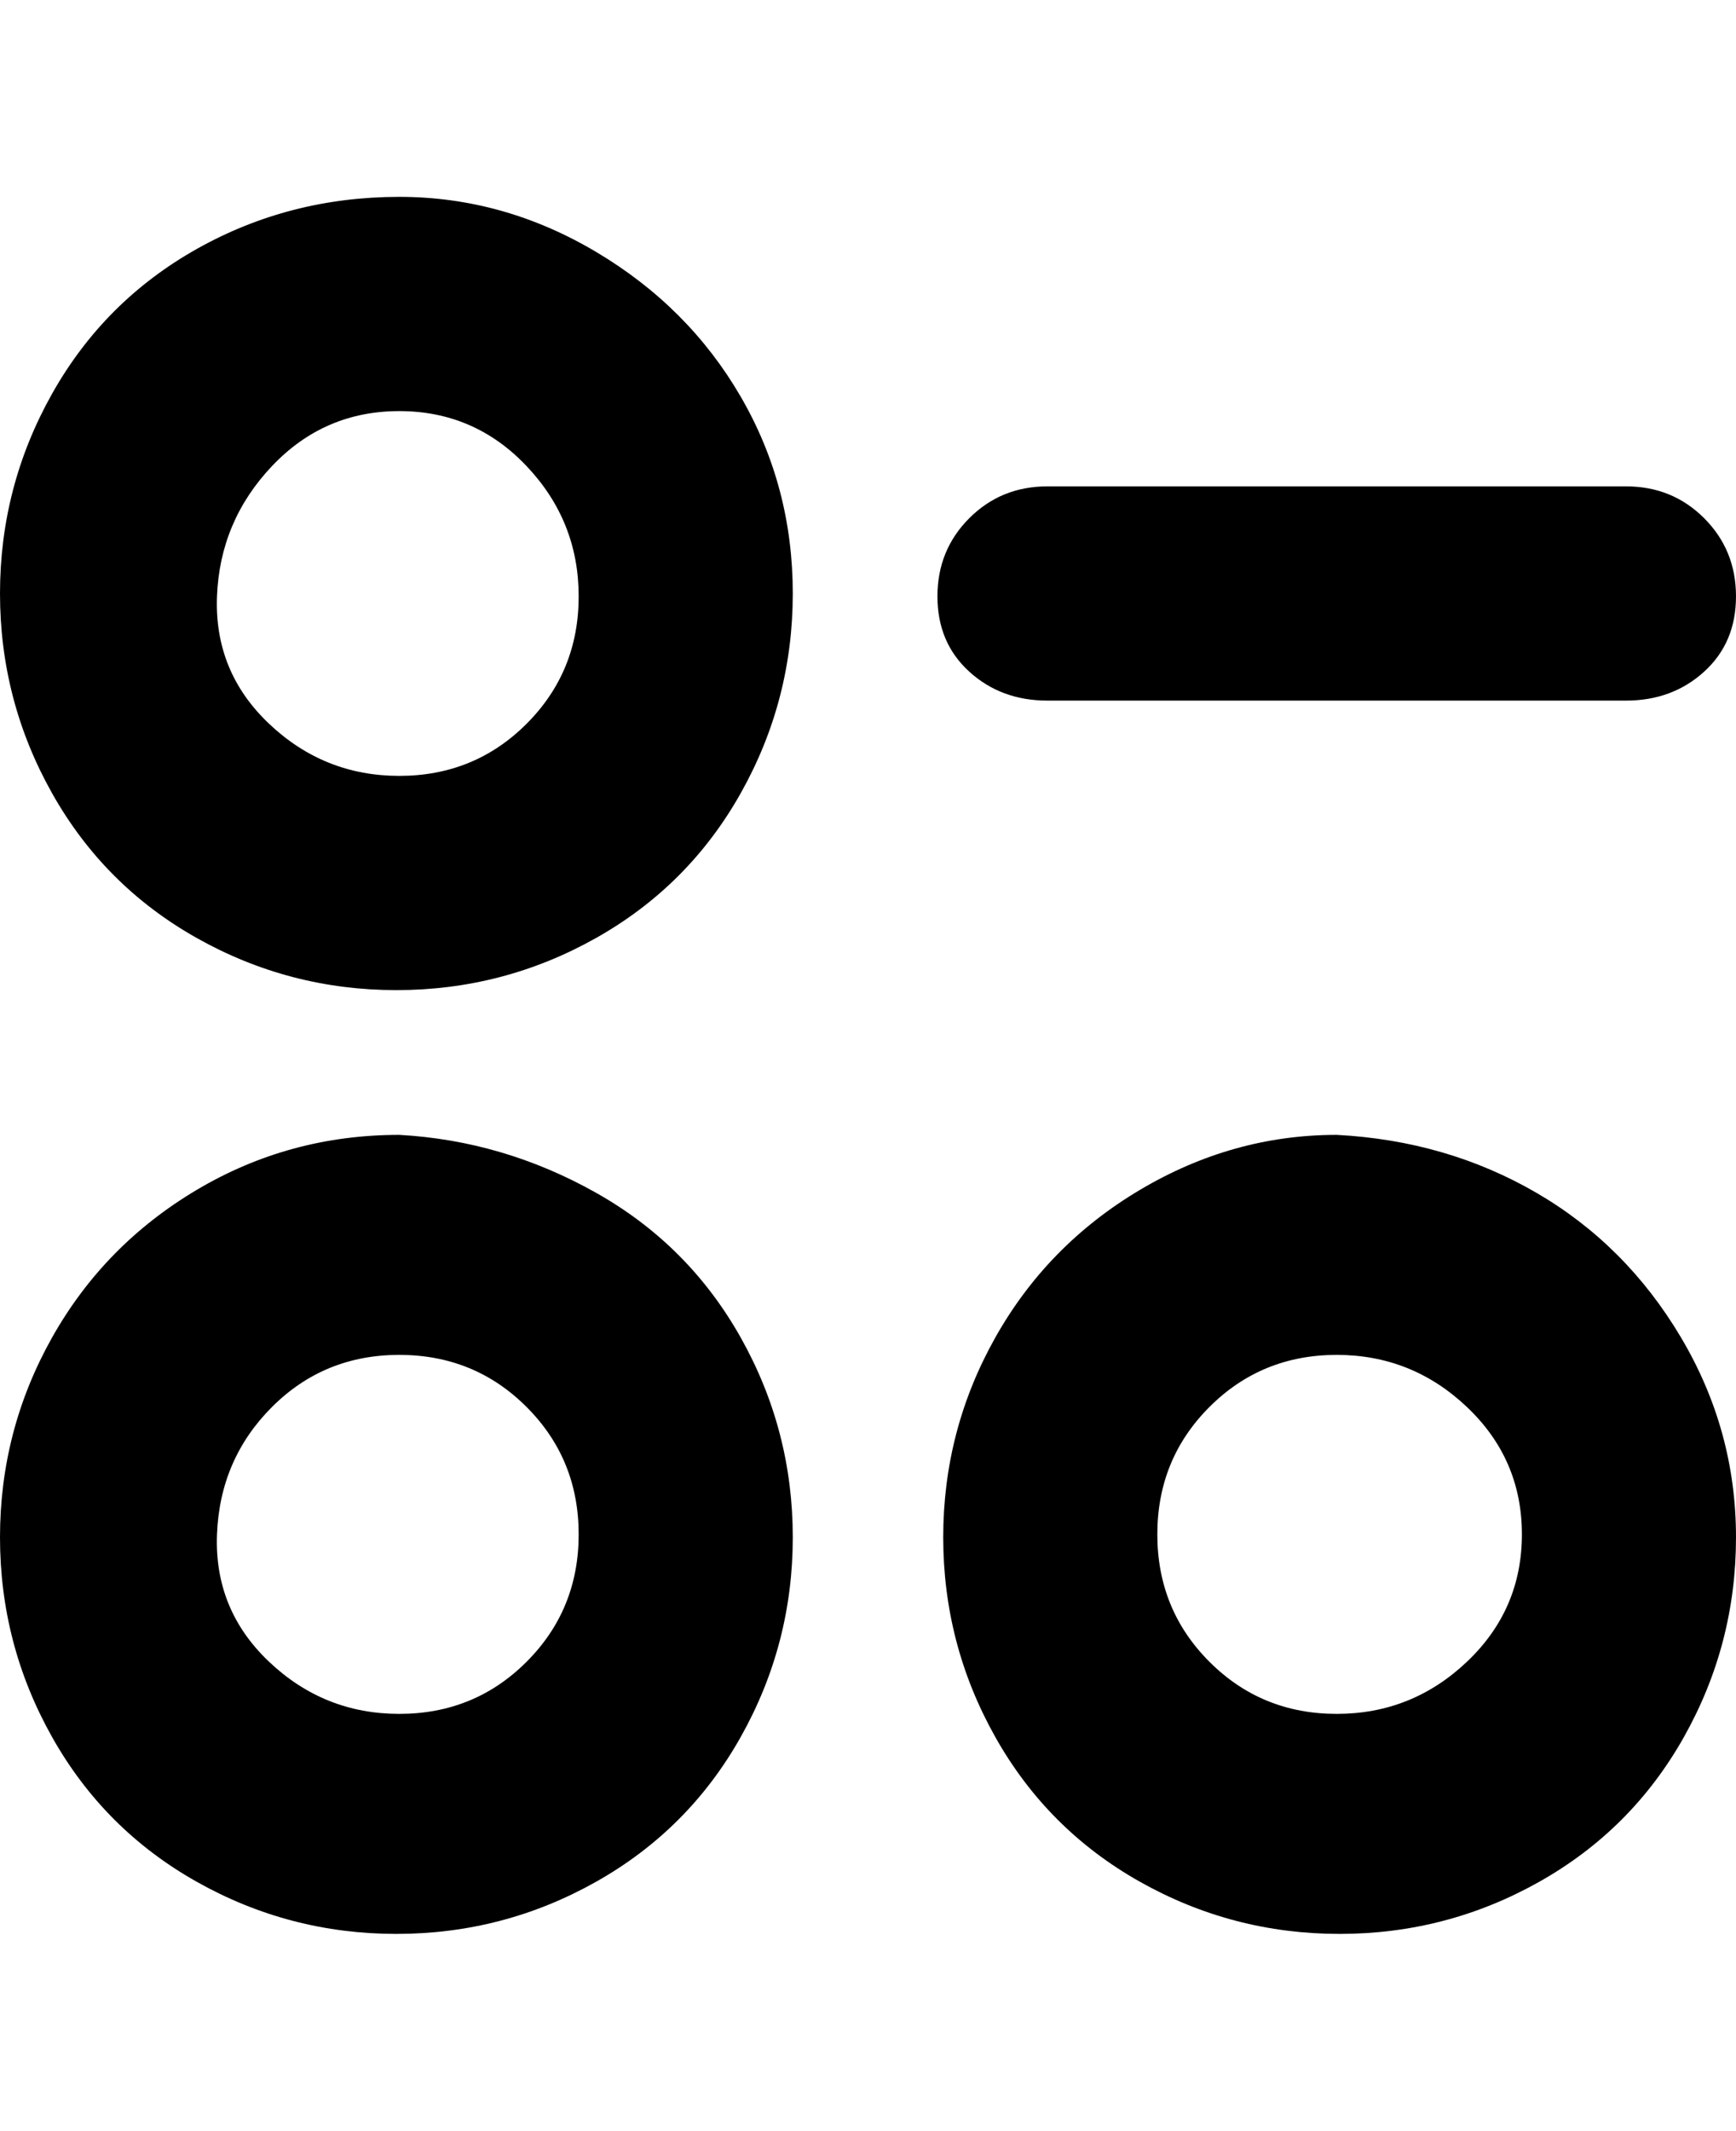 <svg viewBox="0 0 300 368" xmlns="http://www.w3.org/2000/svg"><path d="M181 121h100q8 0 13.5-5t5.5-13q0-8-5.5-13.5T281 84H181q-8 0-13.5 5.5T162 103q0 8 5.5 13t13.5 5zM69 34q-19 0-35 9T9 68q-9 16-9 34.5T9 137q9 16 25 25t34.5 9q18.5 0 34.5-9t25-25q9-16 9-34.5t-9-34q-9-15.5-25-25T69 34zm0 100q-13 0-22.5-9t-9-22Q38 90 47 80.5T69 71q13 0 22 9.5t9 22.5q0 13-9 22t-22 9zm0 62q-19 0-35 9.5T9 231q-9 16-9 34.5T9 300q9 16 25 25t34.5 9q18.5 0 34.5-9t25-25q9-16 9-34.5t-9-34.5q-9-16-25-25t-34-10zm0 100q-13 0-22.5-9t-9-22q.5-13 9.5-22t22-9q13 0 22 9t9 22q0 13-9 22t-22 9zm162-100q-18 0-34 9.5T172 231q-9 16-9 34.5t9 34.5q9 16 25 25t34.5 9q18.5 0 34.5-9t25-25q9-16 9-34.5t-9.5-34.5q-9.5-16-25-25T231 196zm0 100q-13 0-22-9t-9-22q0-13 9-22t22-9q13 0 22.5 9t9.5 22q0 13-9.5 22t-22.5 9z"/></svg>